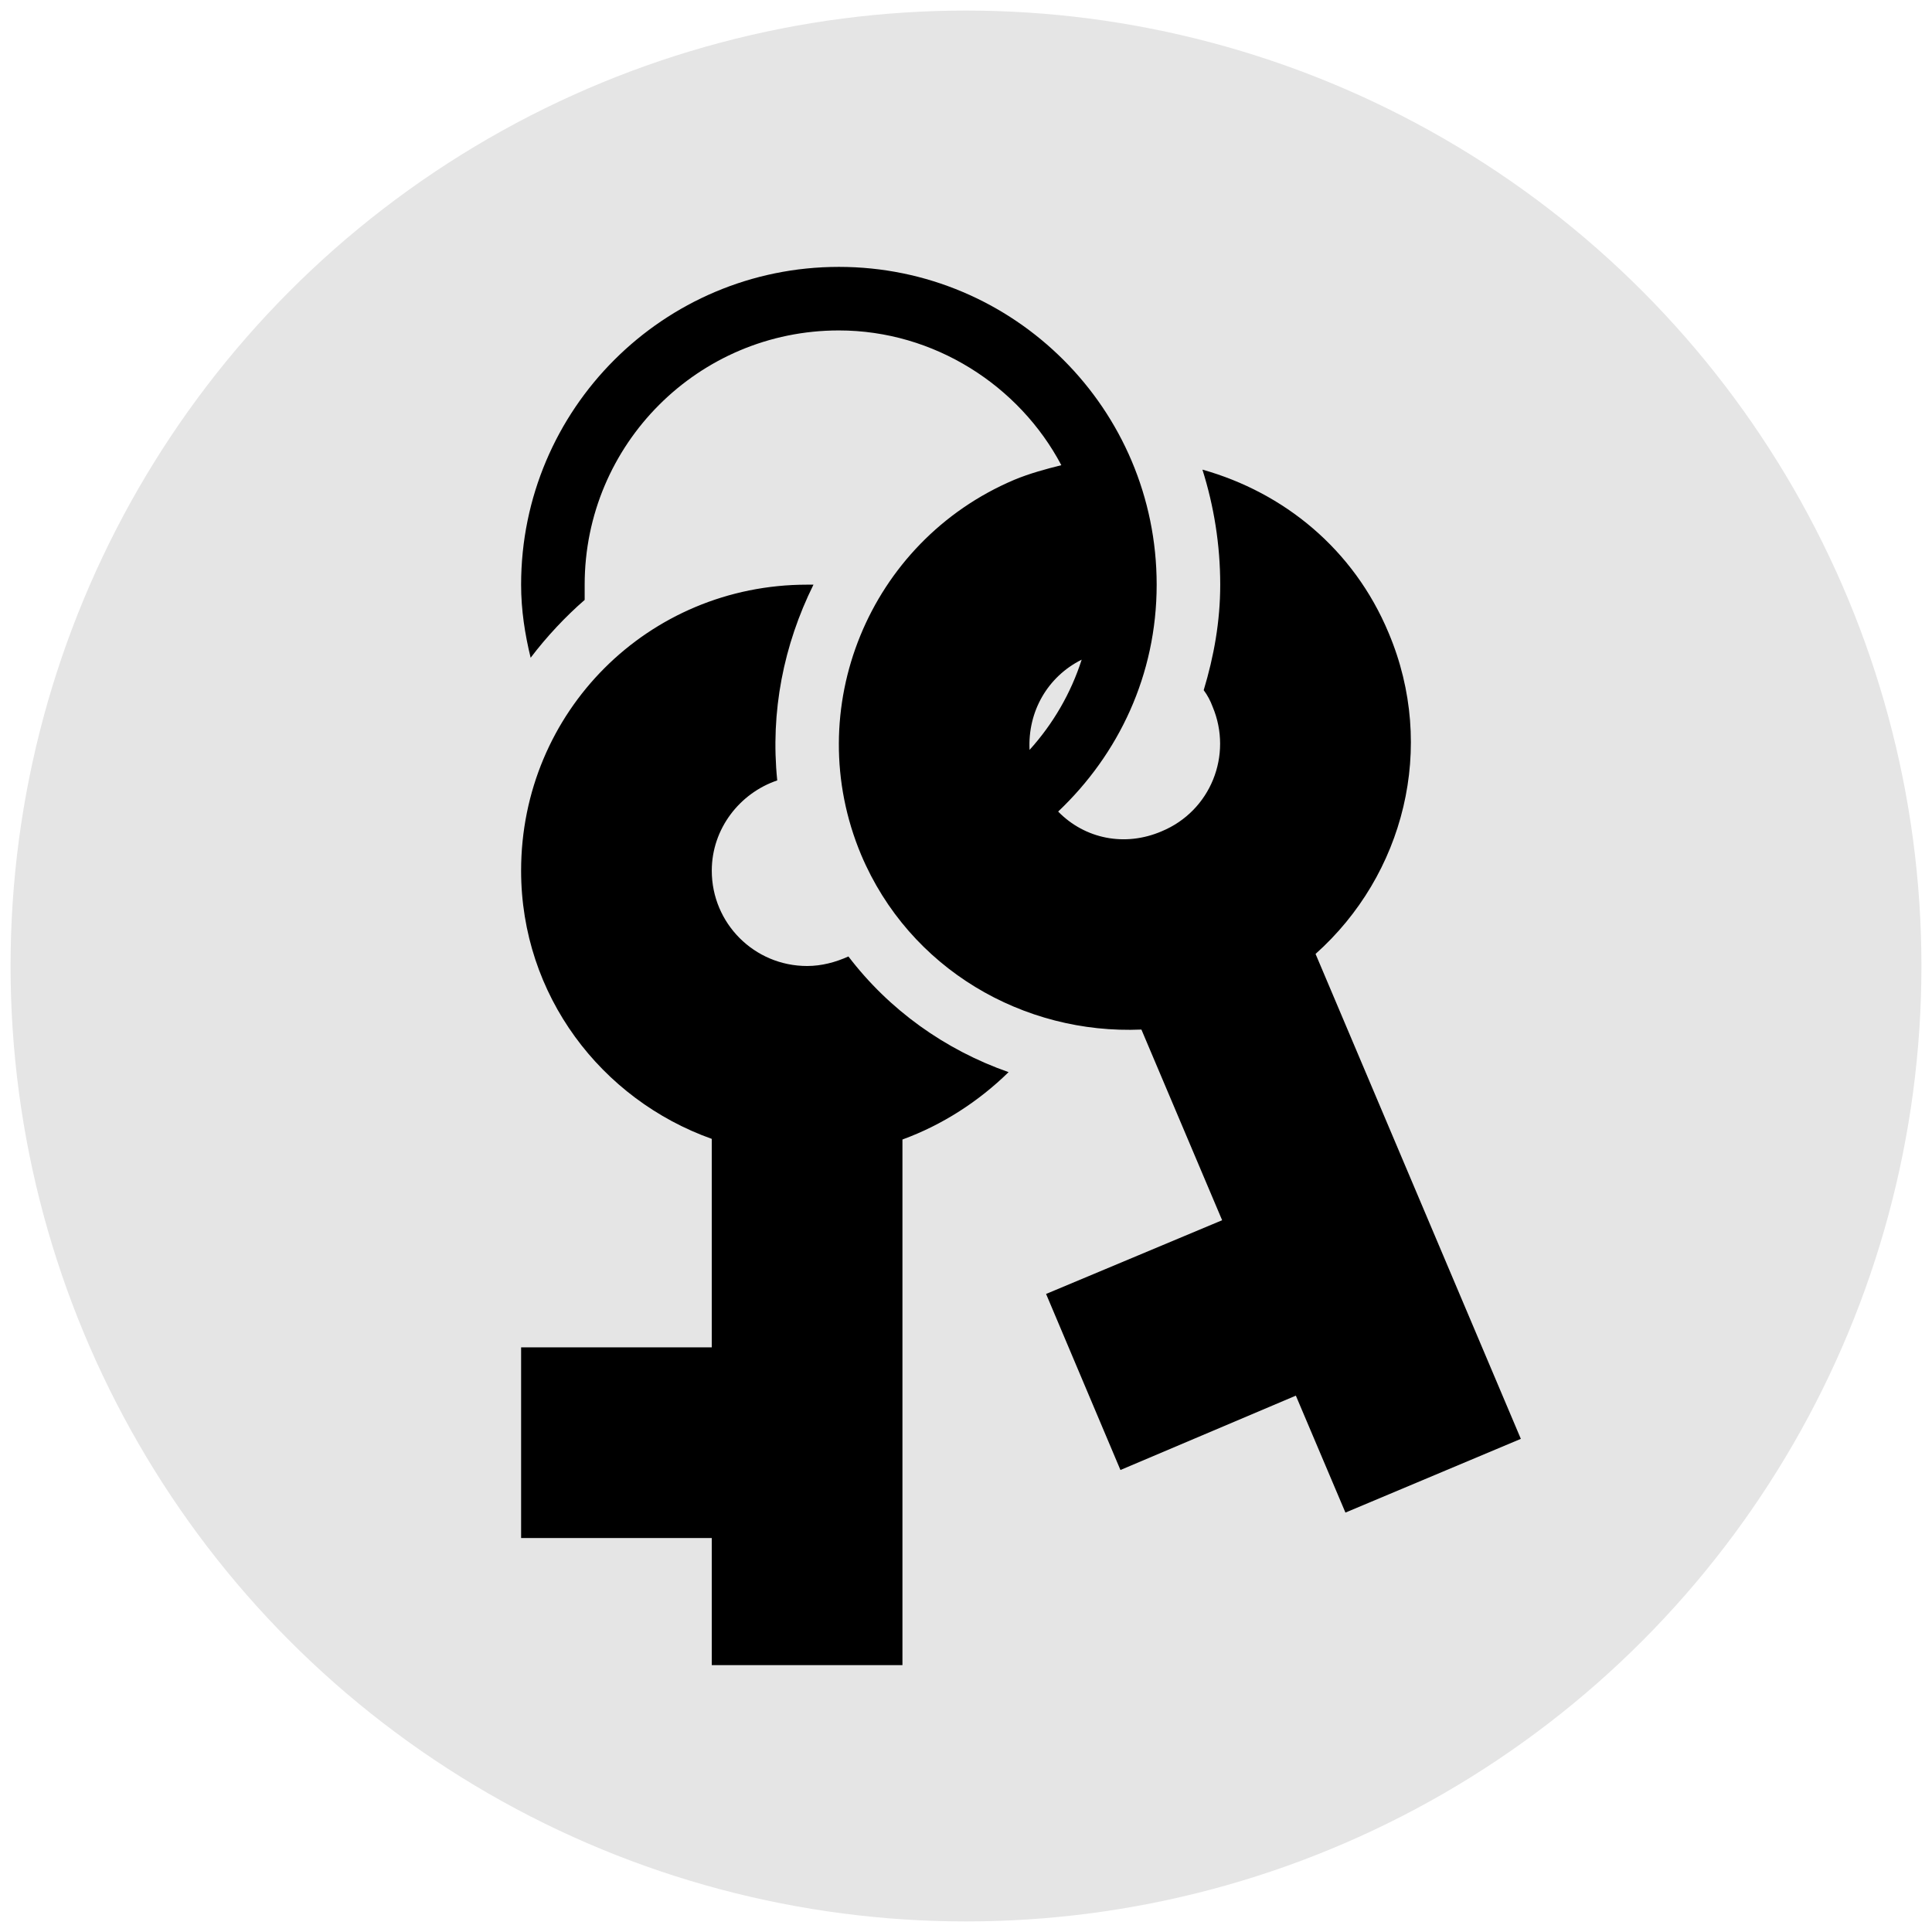 <?xml version="1.0" encoding="UTF-8"?>
<!-- Created with Grafika (https://www.grafika.cc/) -->
<svg version="1.0" xmlns="http://www.w3.org/2000/svg" xmlns:svg="http://www.w3.org/2000/svg" width="512" height="512" viewBox="-256 -256 512 512" preserveAspectRatio="xMinYMin meet">
	<ellipse cx="0" cy="0" rx="100.0" ry="100.0" transform="matrix(2.532, 0, 0, 2.532, 0, 0)" style="fill:#E5E5E5;stroke:#FFFFFF;stroke-linecap:round;stroke-linejoin:miter;stroke-miterlimit:11.474;stroke-width:0.0;" />
	<g transform="matrix(16.843, 0, 0, 16.843, 0, 0)">
		<path d="M12.67,13.67 C12.2,14.13 11.63,14.5 11.0,14.73 L11.0,23.0 L8.0,23.0 L8.0,21.0 L5.0,21.0 L5.0,18.0 L8.0,18.0 L8.0,14.72 C6.26,14.1 5.0,12.46 5.0,10.5 C5.0,8.0 7.0,6.0 9.5,6.0 L9.6,6.0 C9.13,6.95 8.92,8.0 9.03,9.08 C8.44,9.28 8,9.84 8,10.5 C8,11.33 8.67,12.0 9.5,12.0 C9.73,12.0 9.95,11.94 10.15,11.85 C10.79,12.69 11.67,13.32 12.67,13.67M20.73,19.44 L17.97,20.6 L17.19,18.76 L14.43,19.93 L13.26,17.16 L16.03,16.0 L14.76,13.0 C12.91,13.08 11.11,12.05 10.35,10.25 C9.39,7.96 10.47,5.32 12.76,4.35 C13,4.25 13.26,4.18 13.5,4.12 C12.84,2.87 11.5,2.0 10.0,2.0 C7.79,2.0 6.0,3.79 6.0,6.0 L6.0,6.24 C5.7,6.5 5.4,6.82 5.15,7.15 C5.06,6.78 5.0,6.4 5.0,6.0 C5.0,3.24 7.24,1.0 10.0,1.0 C12.76,1.0 15.0,3.24 15.0,6.0 C15.0,7.42 14.4,8.67 13.45,9.57 C13.87,10.0 14.5,10.13 15.08,9.88 C15.85,9.56 16.2,8.68 15.88,7.92 C15.846,7.827 15.799,7.739 15.74,7.66 C15.9,7.13 16.0,6.58 16.0,6.0 C16.0,5.37 15.9,4.76 15.72,4.19 C17.0,4.55 18.1,5.44 18.65,6.76 C19.41,8.56 18.89,10.57 17.5,11.81 L20.73,19.44 ZM13.0,8.6 C13.37,8.19 13.65,7.71 13.82,7.18 C13.28,7.45 12.97,8.0 13.0,8.6" transform="matrix(1, 0, 0, 1, -12, -12)" style="fill:#000000;" />
	</g>
</svg>